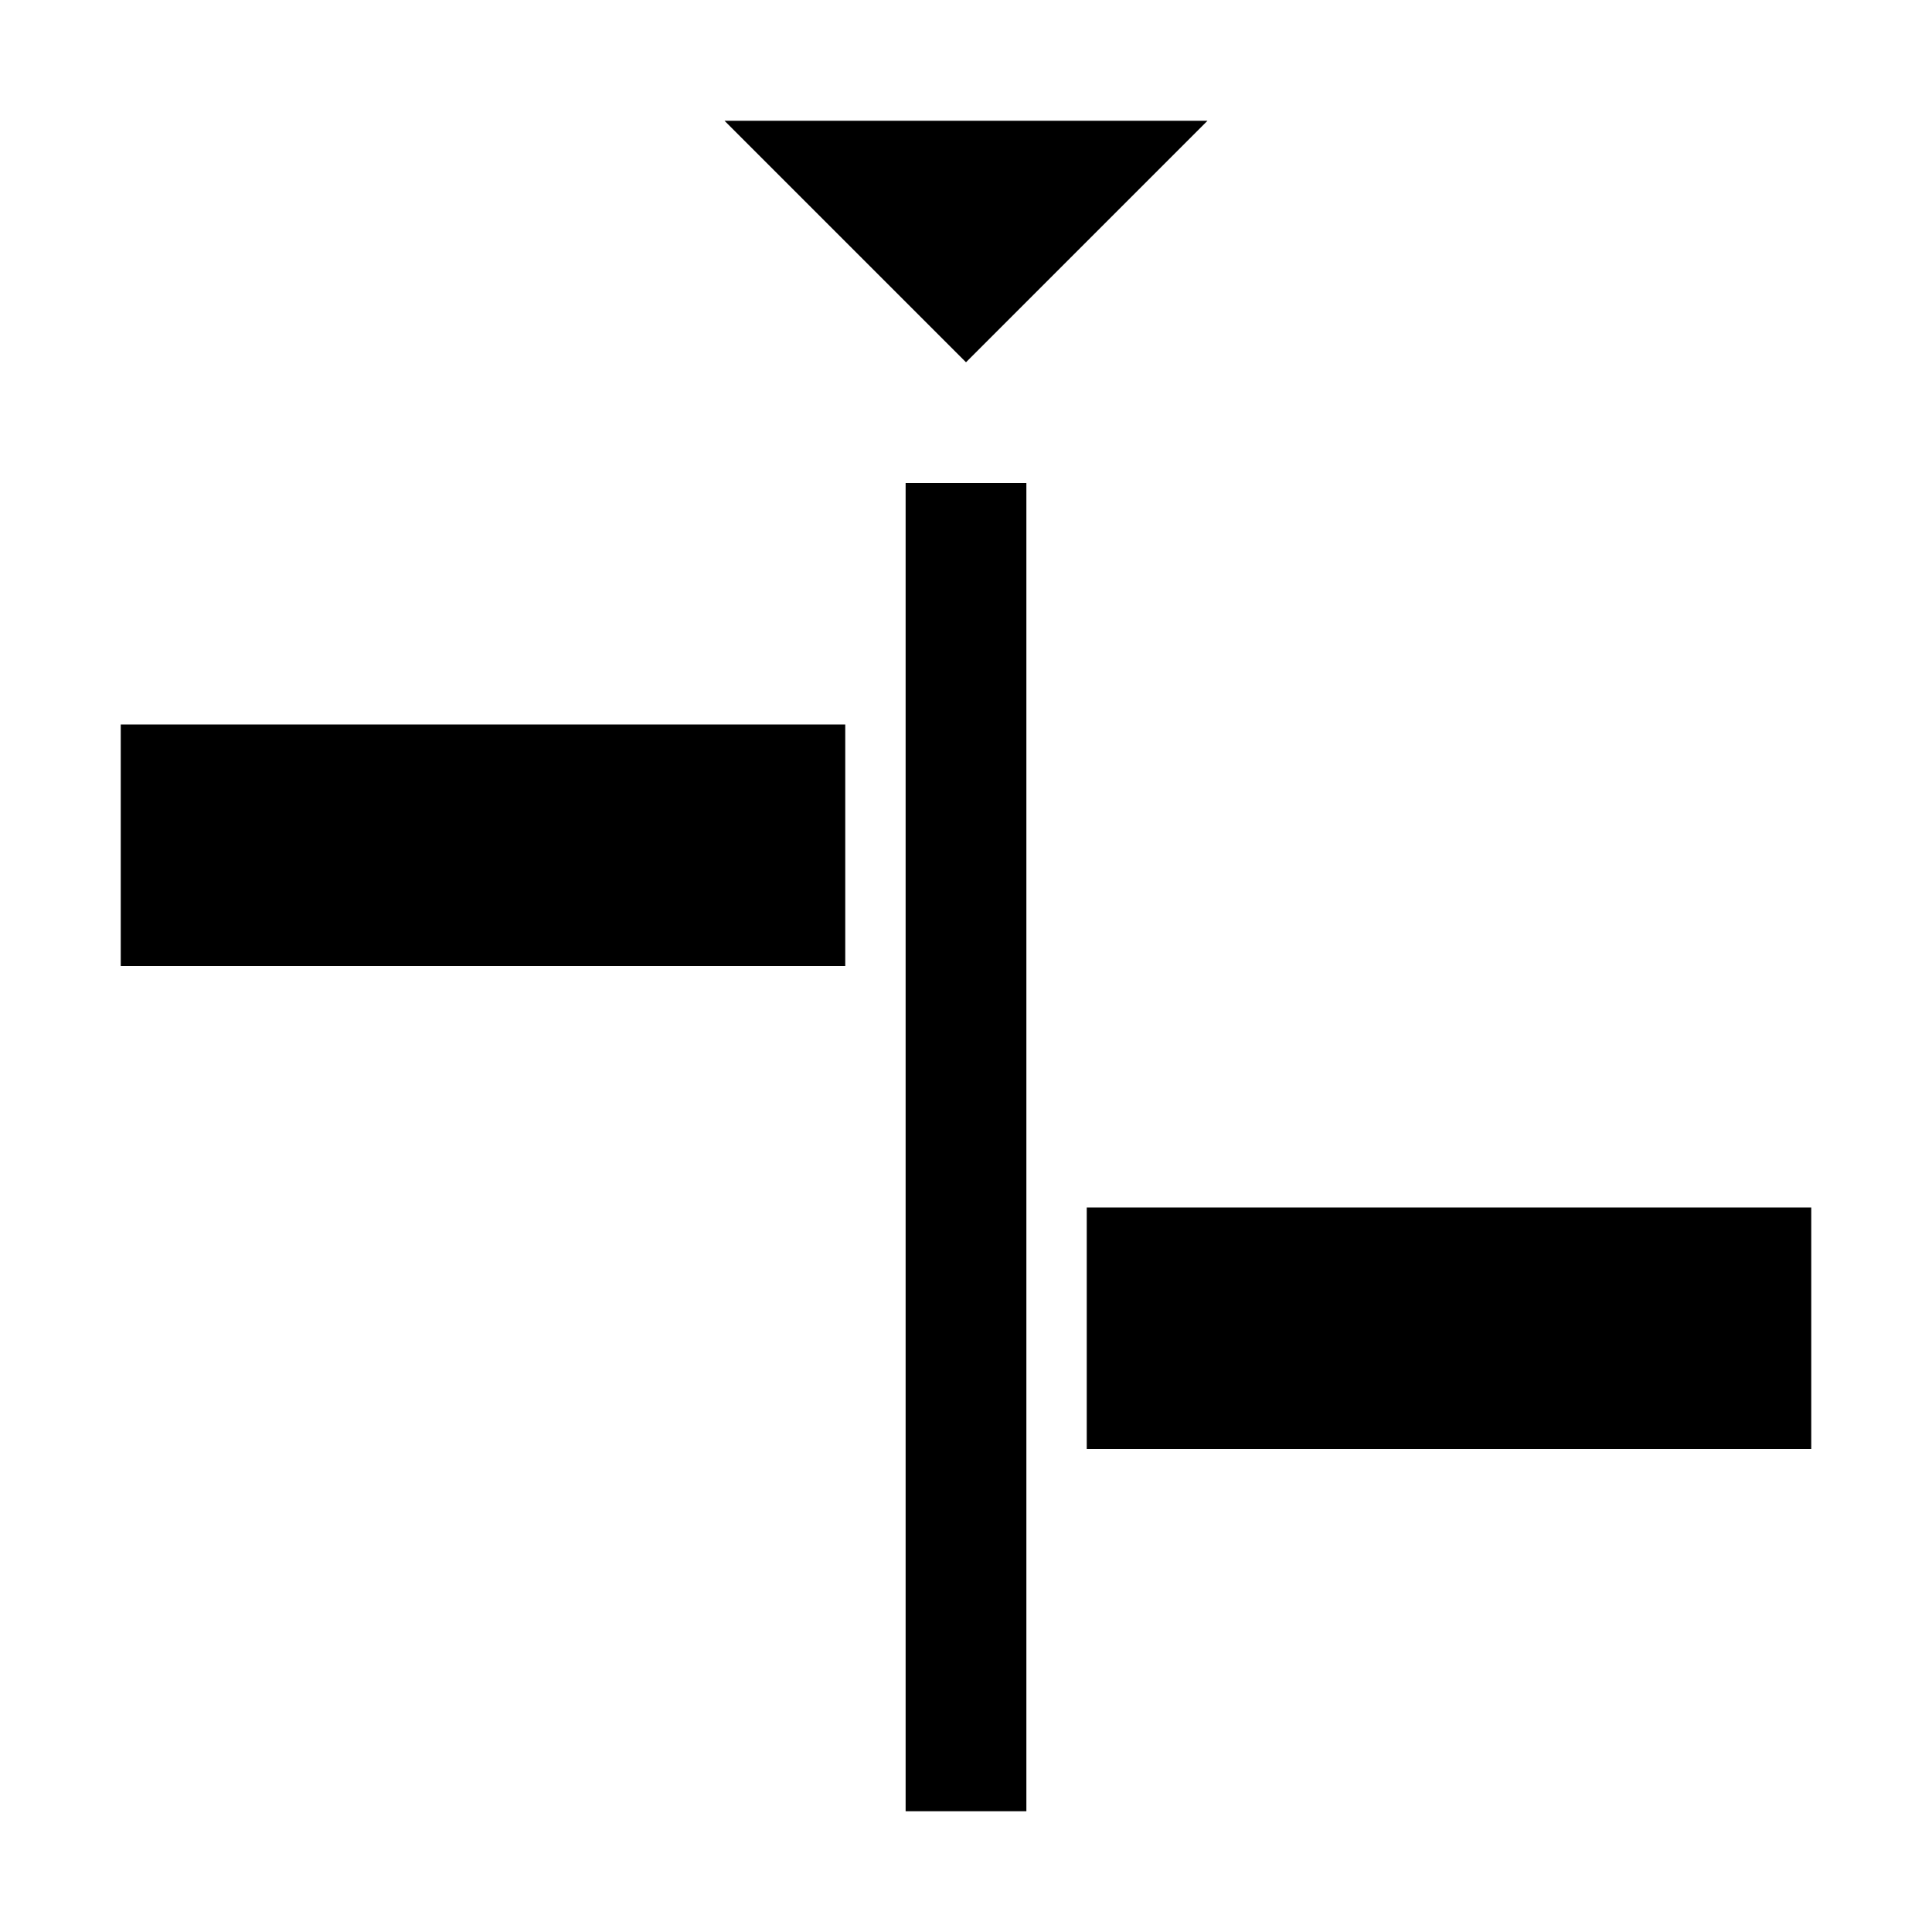 <svg id="Layer_1" data-name="Layer 1" xmlns="http://www.w3.org/2000/svg" viewBox="0 0 144 144"><title>coincidence</title><polygon points="90 9 54 9 72 27 90 9"/><rect x="67.5" y="36" width="9" height="99"/><rect x="9" y="54" width="54" height="18"/><rect x="81" y="90" width="54" height="18"/></svg>
